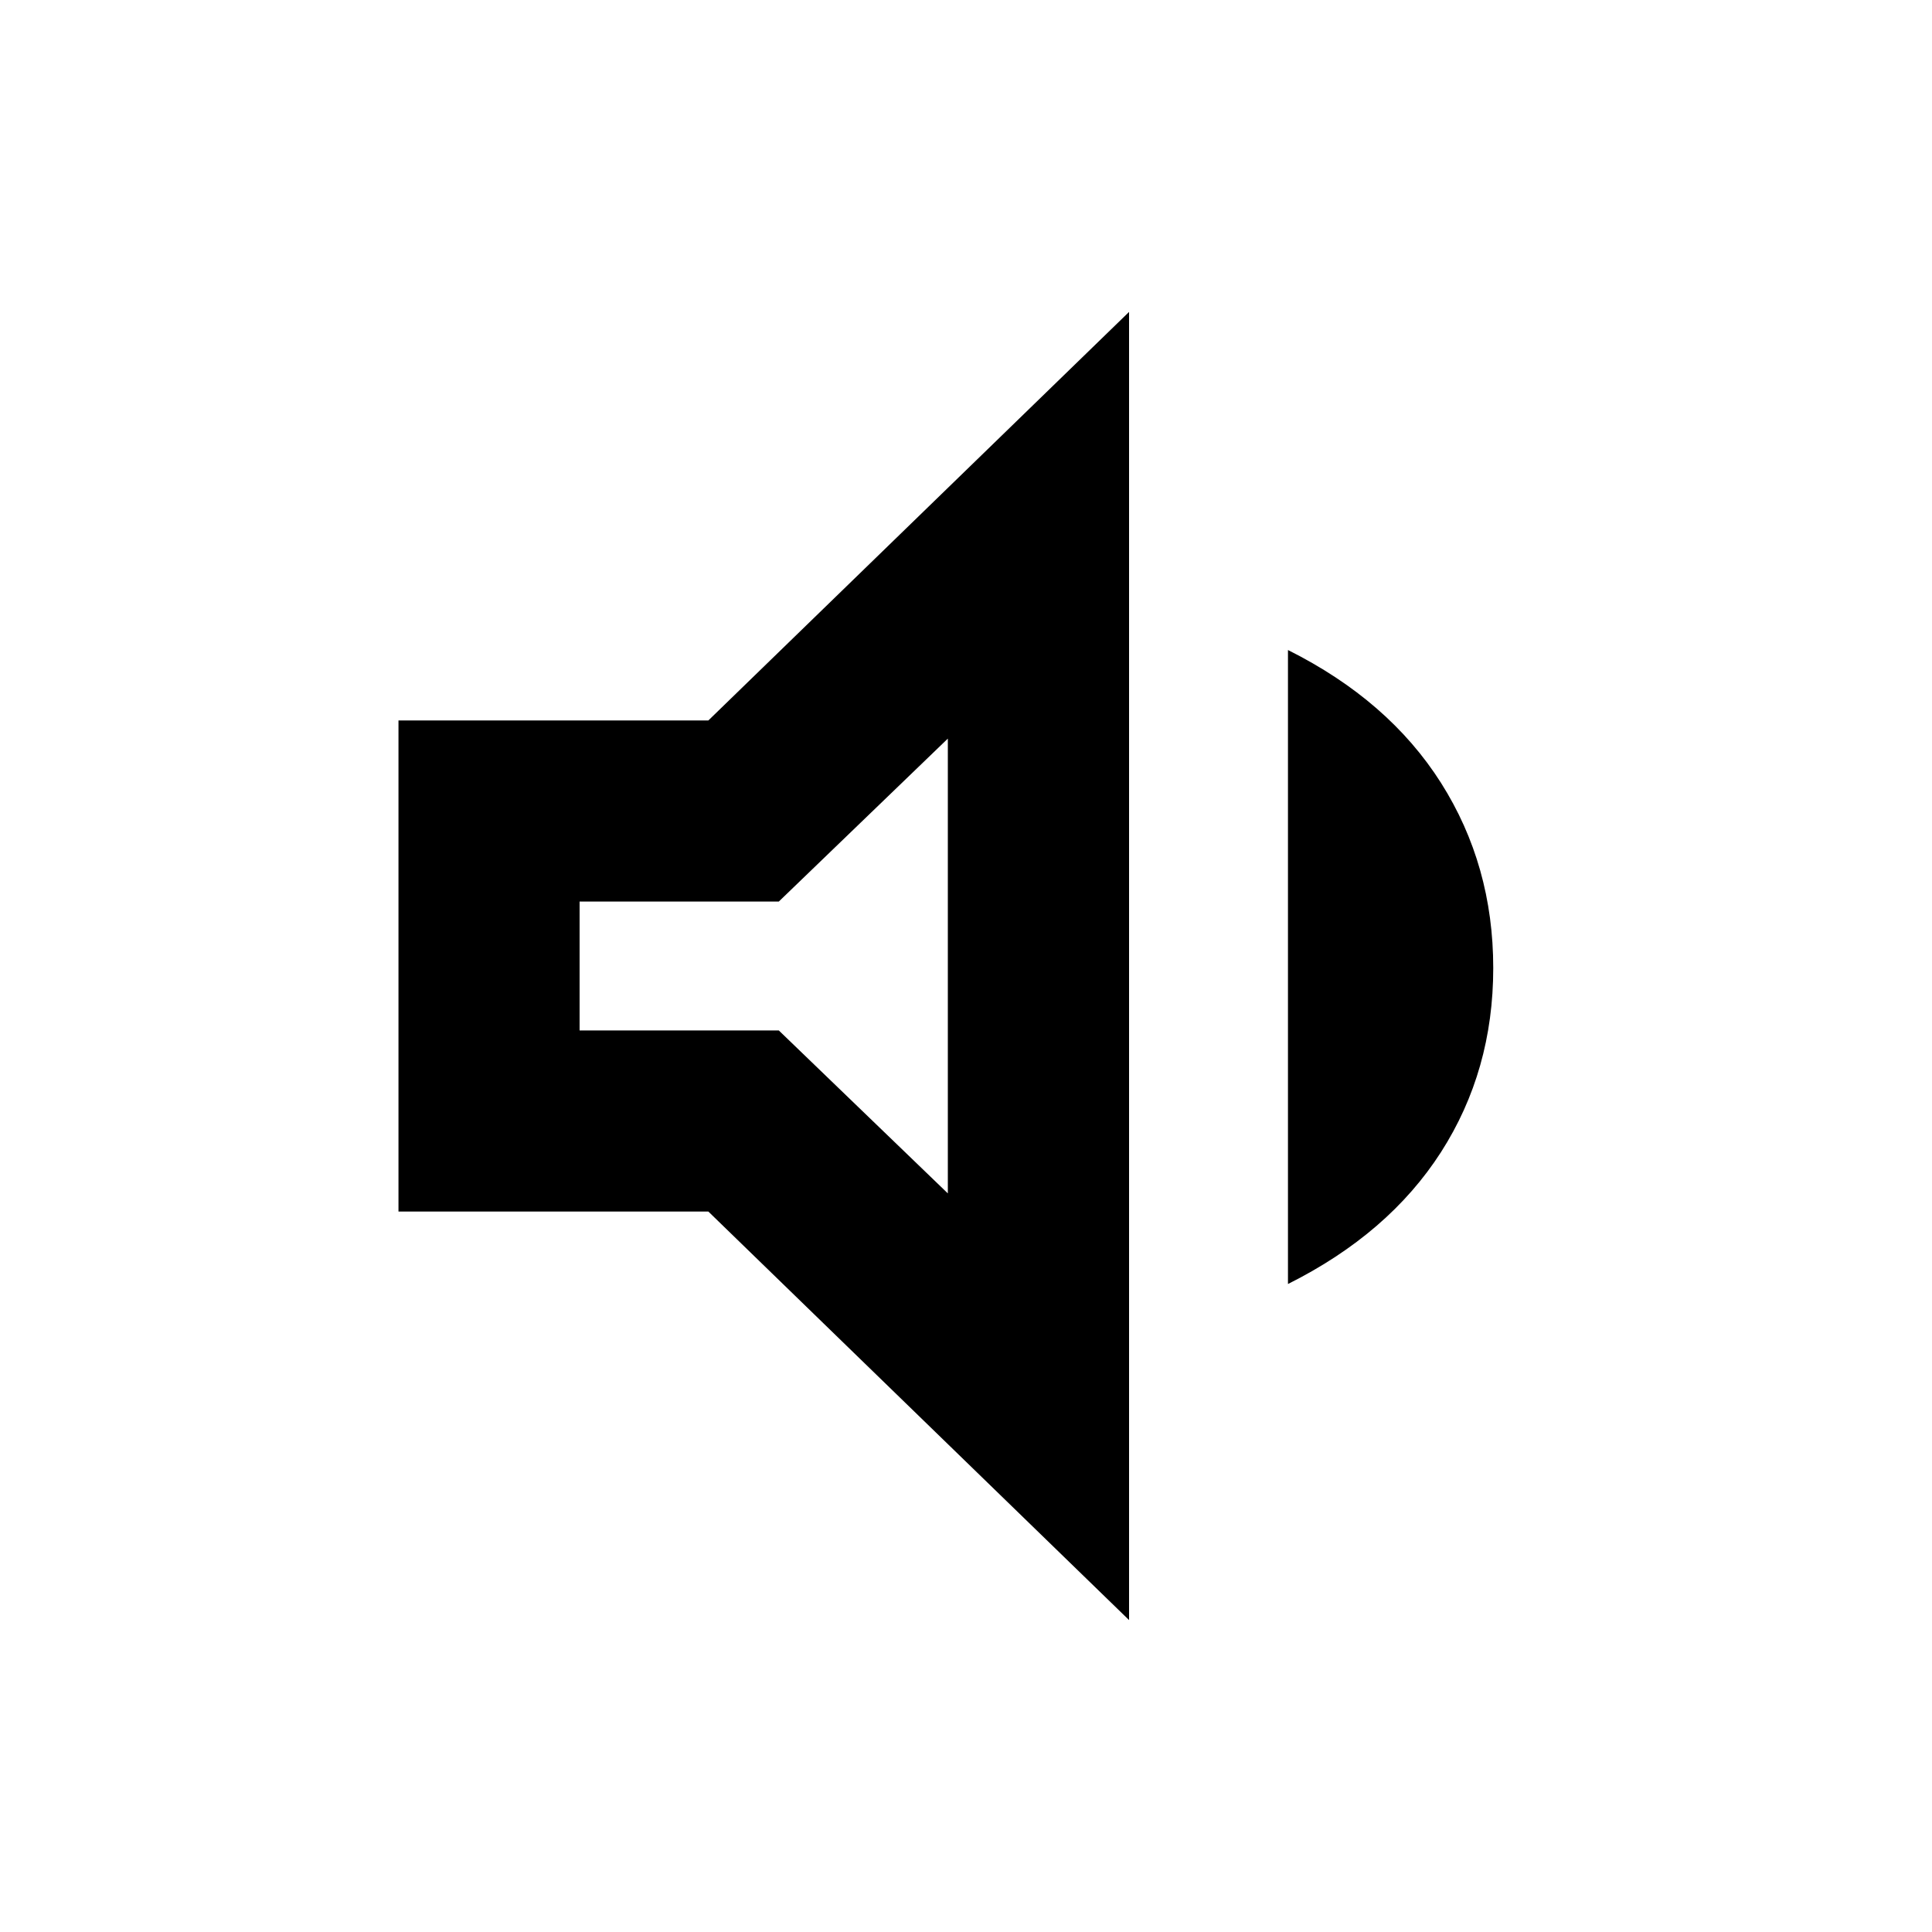 <svg xmlns="http://www.w3.org/2000/svg" height="20" width="20"><path d="M4.125 12.542V7.458H7.333L11.688 3.229V16.771L7.333 12.542ZM13.333 13.292V6.729Q14.375 7.25 14.917 8.104Q15.458 8.958 15.458 10.021Q15.458 11.083 14.917 11.927Q14.375 12.771 13.333 13.292ZM9.812 7.646 8.062 9.333H6V10.667H8.062L9.812 12.354ZM7.896 9.979Z"/></svg>